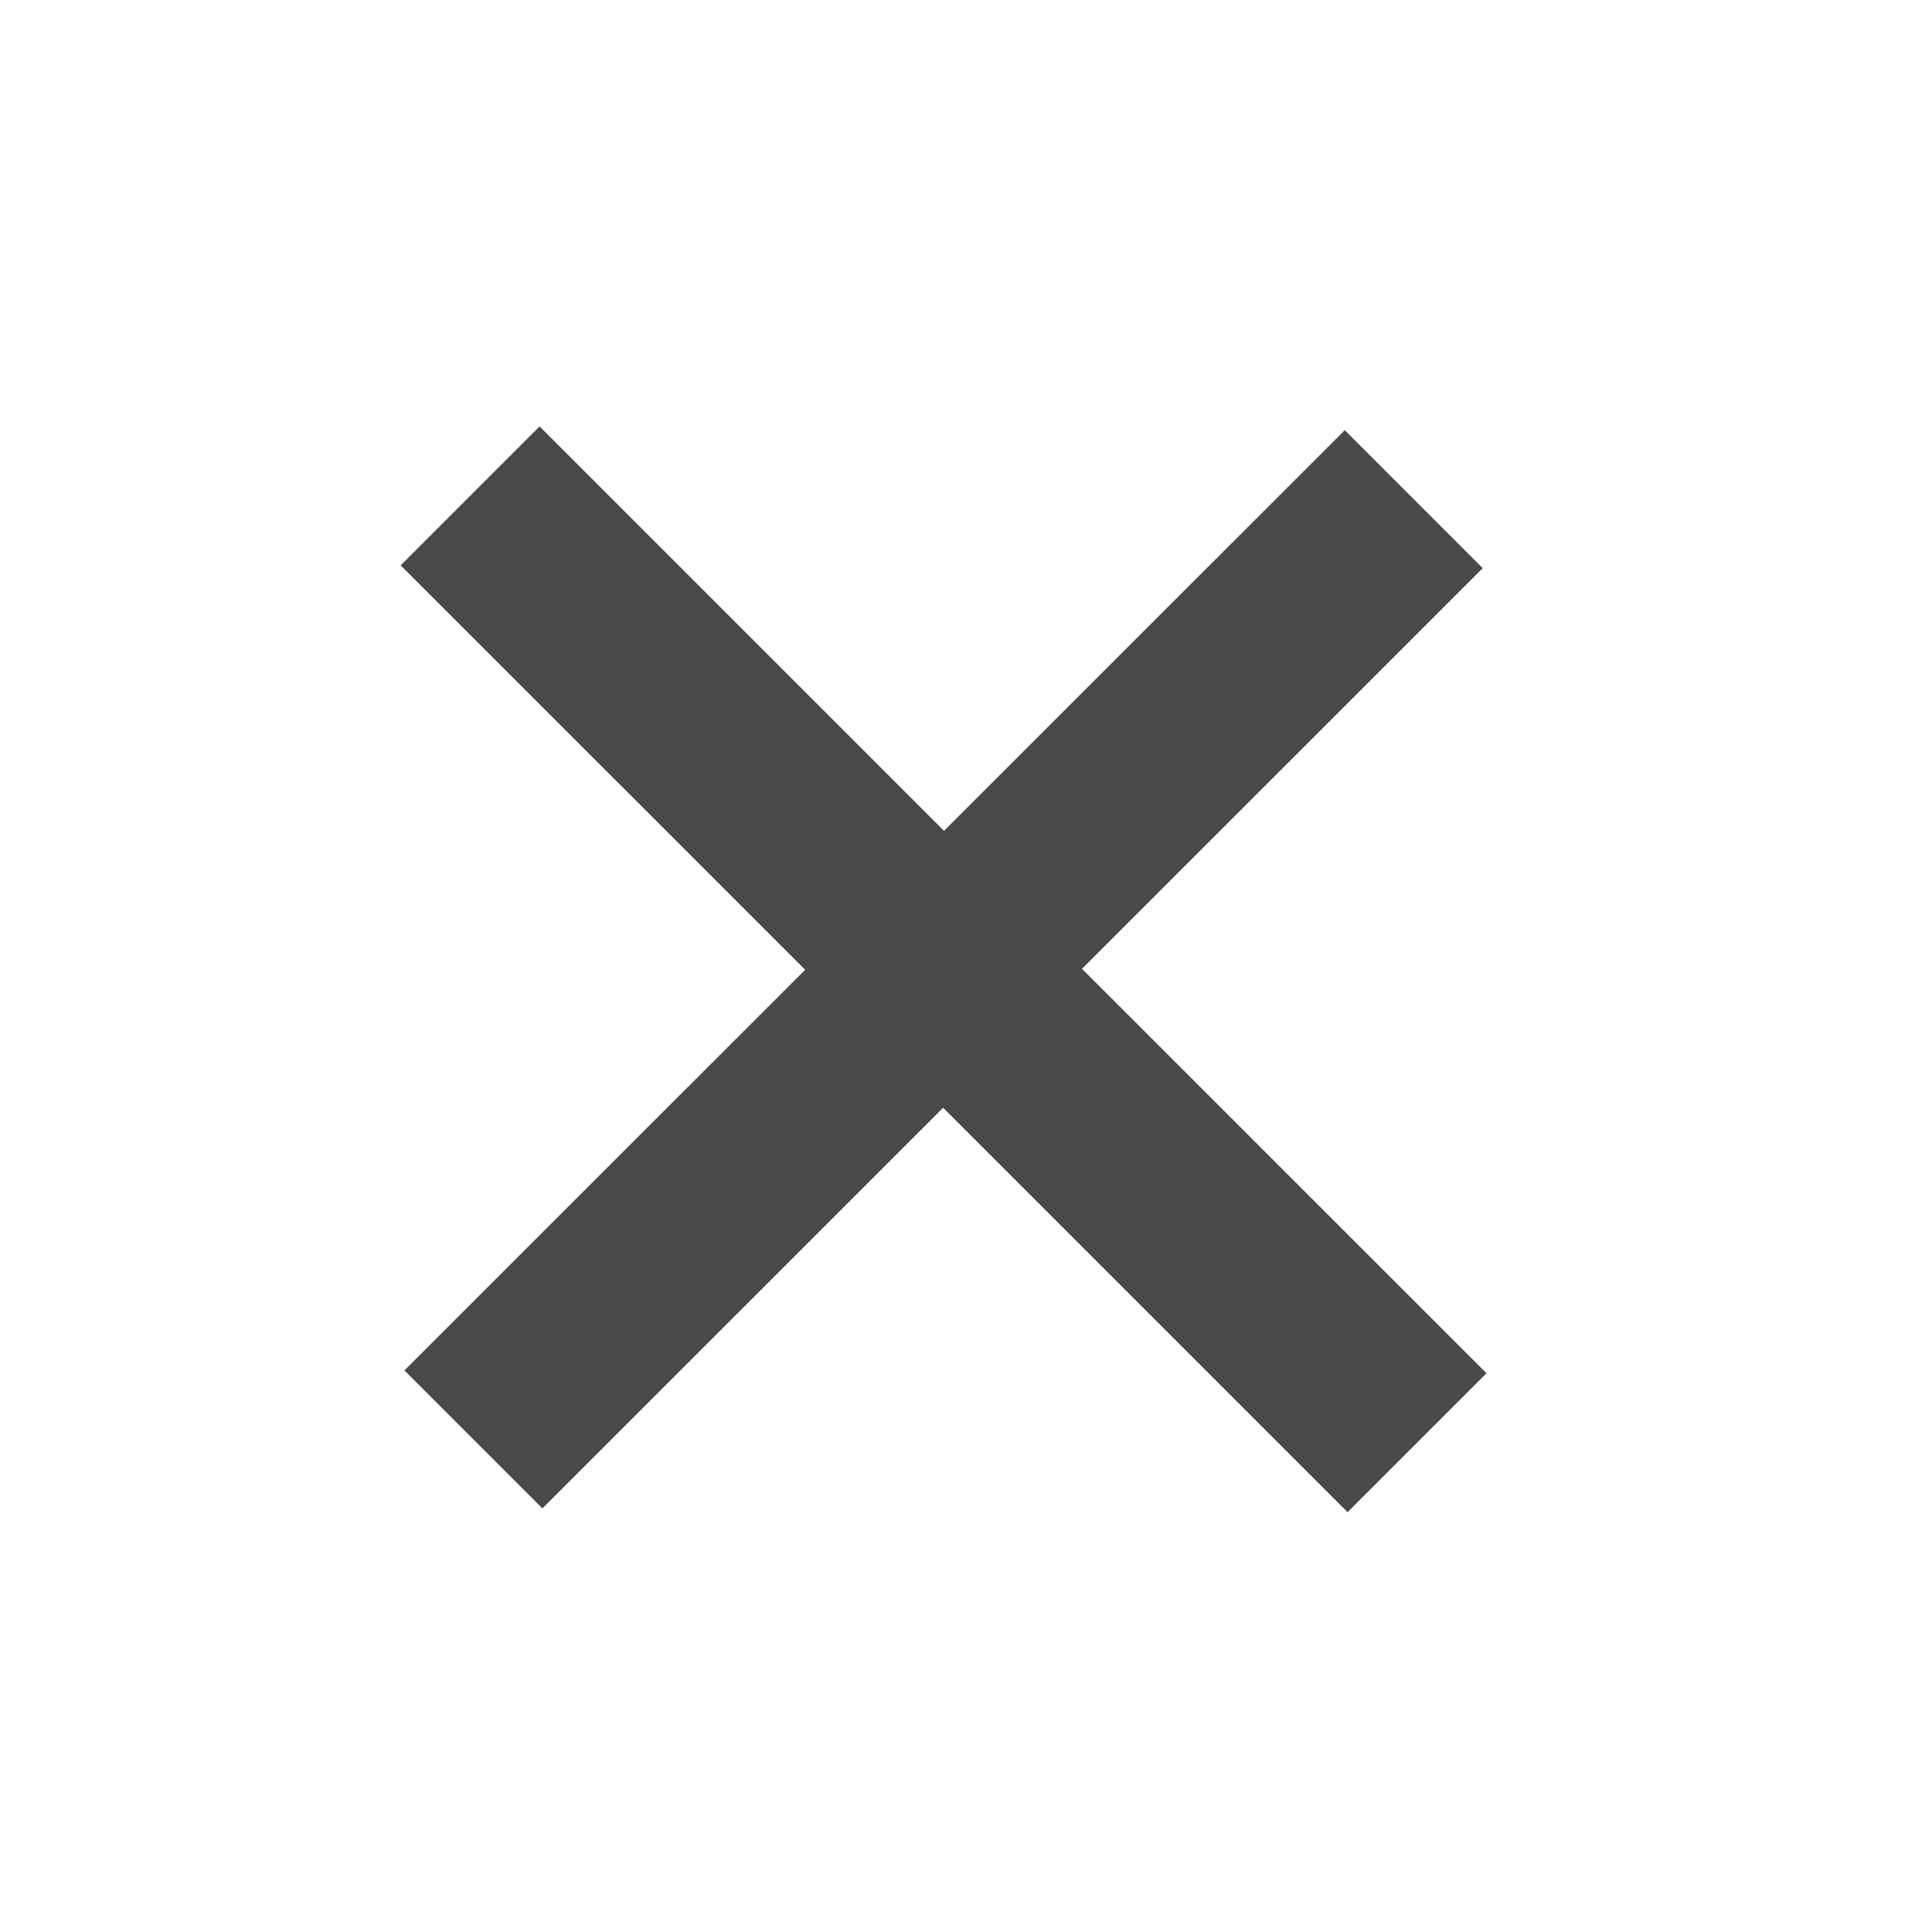 <svg width="24" height="24" viewBox="0 0 24 24" fill="none" xmlns="http://www.w3.org/2000/svg">
<path d="M13.441 12.035L18.466 17.059L16.74 18.785L11.716 13.761L6.738 18.738L5.024 17.024L10.002 12.047L4.977 7.023L6.703 5.297L11.727 10.321L16.705 5.344L18.419 7.058L13.441 12.035Z" fill="#494949"/>
</svg>
